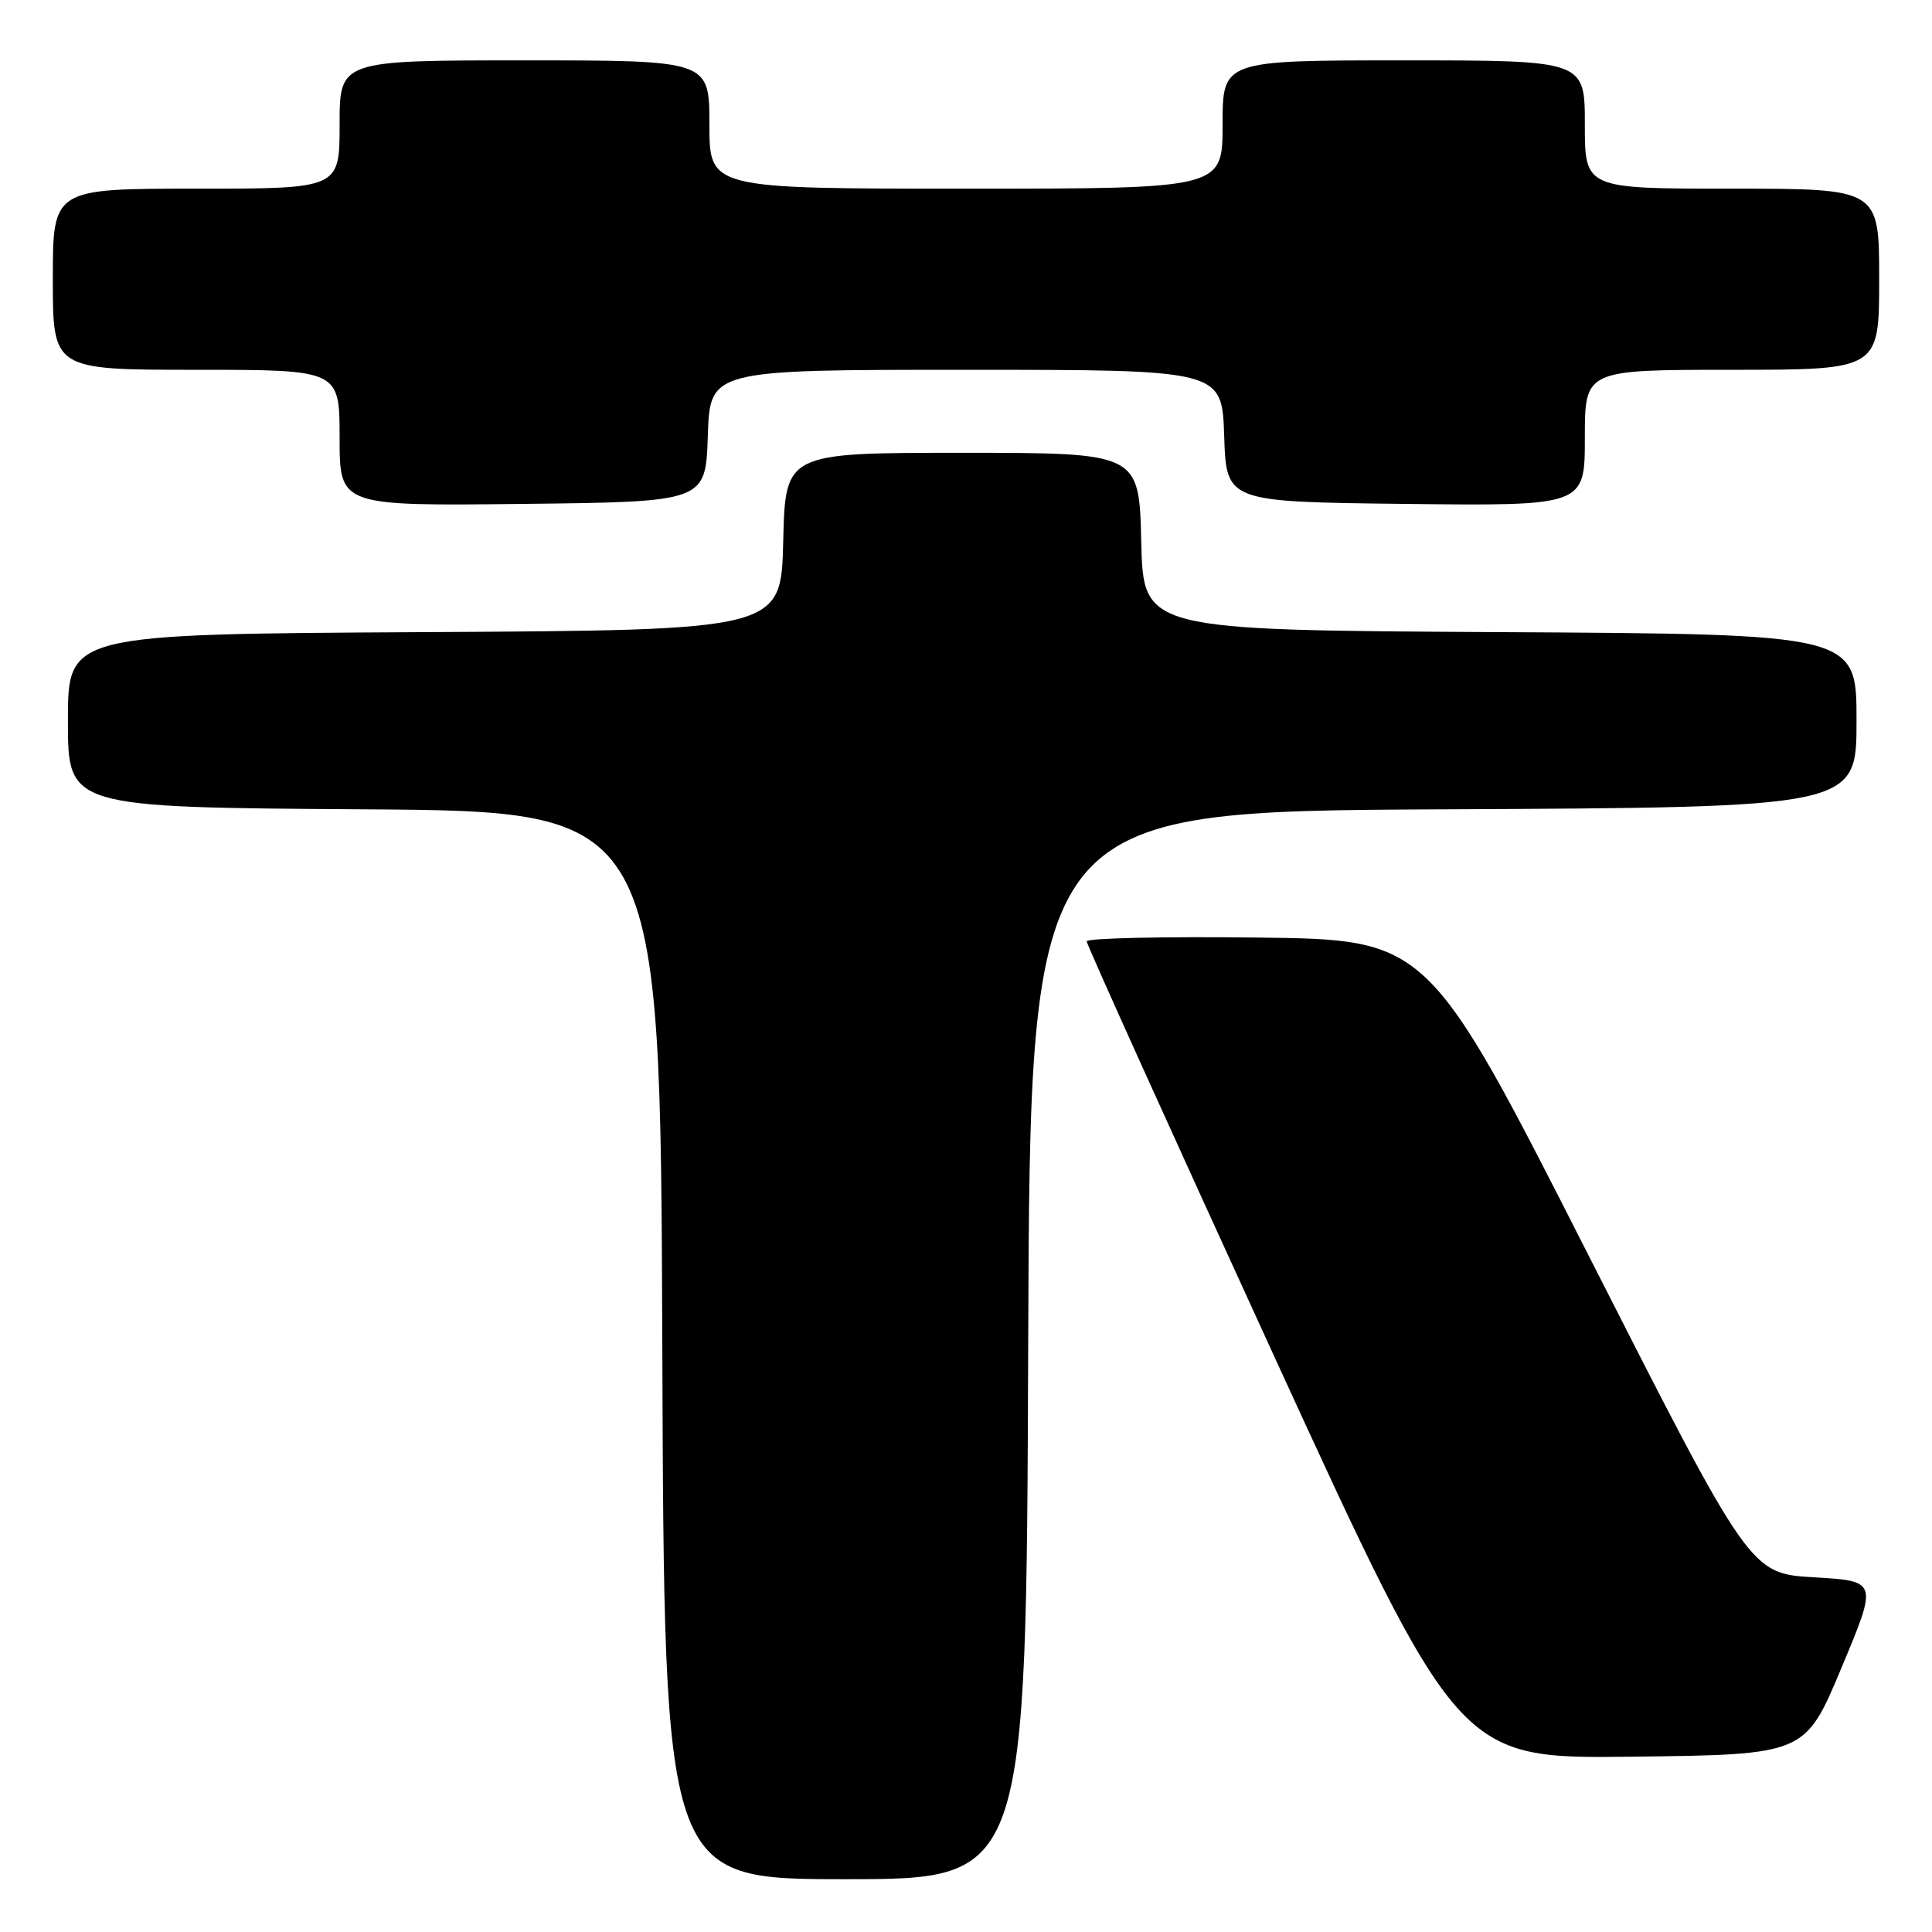 <?xml version="1.0" encoding="UTF-8" standalone="no"?>
<!DOCTYPE svg PUBLIC "-//W3C//DTD SVG 1.1//EN" "http://www.w3.org/Graphics/SVG/1.1/DTD/svg11.dtd" >
<svg xmlns="http://www.w3.org/2000/svg" xmlns:xlink="http://www.w3.org/1999/xlink" version="1.1" viewBox="0 0 256 256">
 <g >
 <path fill="currentColor"
d=" M 136.24 178.25 C 136.50 107.50 136.50 107.50 191.25 107.24 C 246.00 106.98 246.00 106.98 246.00 95.50 C 246.00 84.02 246.00 84.02 198.75 83.76 C 151.50 83.50 151.50 83.50 151.22 71.75 C 150.94 60.00 150.94 60.00 127.50 60.00 C 104.06 60.00 104.06 60.00 103.78 71.75 C 103.50 83.50 103.50 83.50 56.25 83.76 C 9.00 84.02 9.00 84.02 9.00 95.50 C 9.00 106.98 9.00 106.98 48.25 107.24 C 87.50 107.50 87.50 107.50 87.76 178.25 C 88.01 249.00 88.01 249.00 112.00 249.00 C 135.99 249.00 135.99 249.00 136.24 178.25 Z  M 244.00 221.00 C 248.82 209.50 248.82 209.50 240.36 209.00 C 231.91 208.50 231.91 208.50 210.57 166.50 C 189.24 124.50 189.24 124.50 166.62 124.23 C 154.18 124.08 144.00 124.31 143.99 124.73 C 143.99 125.15 155.08 149.70 168.63 179.27 C 193.29 233.04 193.29 233.04 216.24 232.77 C 239.19 232.50 239.19 232.50 244.00 221.00 Z  M 93.79 57.75 C 94.08 49.00 94.08 49.00 128.00 49.00 C 161.92 49.00 161.92 49.00 162.21 57.75 C 162.50 66.50 162.50 66.50 186.25 66.77 C 210.00 67.04 210.00 67.04 210.00 58.02 C 210.00 49.00 210.00 49.00 229.50 49.00 C 249.00 49.00 249.00 49.00 249.00 37.00 C 249.00 25.00 249.00 25.00 229.50 25.00 C 210.00 25.00 210.00 25.00 210.00 16.50 C 210.00 8.00 210.00 8.00 186.00 8.00 C 162.00 8.00 162.00 8.00 162.00 16.50 C 162.00 25.00 162.00 25.00 128.00 25.00 C 94.00 25.00 94.00 25.00 94.00 16.50 C 94.00 8.00 94.00 8.00 69.50 8.00 C 45.00 8.00 45.00 8.00 45.00 16.50 C 45.00 25.00 45.00 25.00 26.00 25.00 C 7.00 25.00 7.00 25.00 7.00 37.00 C 7.00 49.00 7.00 49.00 26.00 49.00 C 45.00 49.00 45.00 49.00 45.00 58.02 C 45.00 67.04 45.00 67.04 69.25 66.77 C 93.50 66.50 93.50 66.50 93.79 57.75 Z "/>
</g>
</svg>